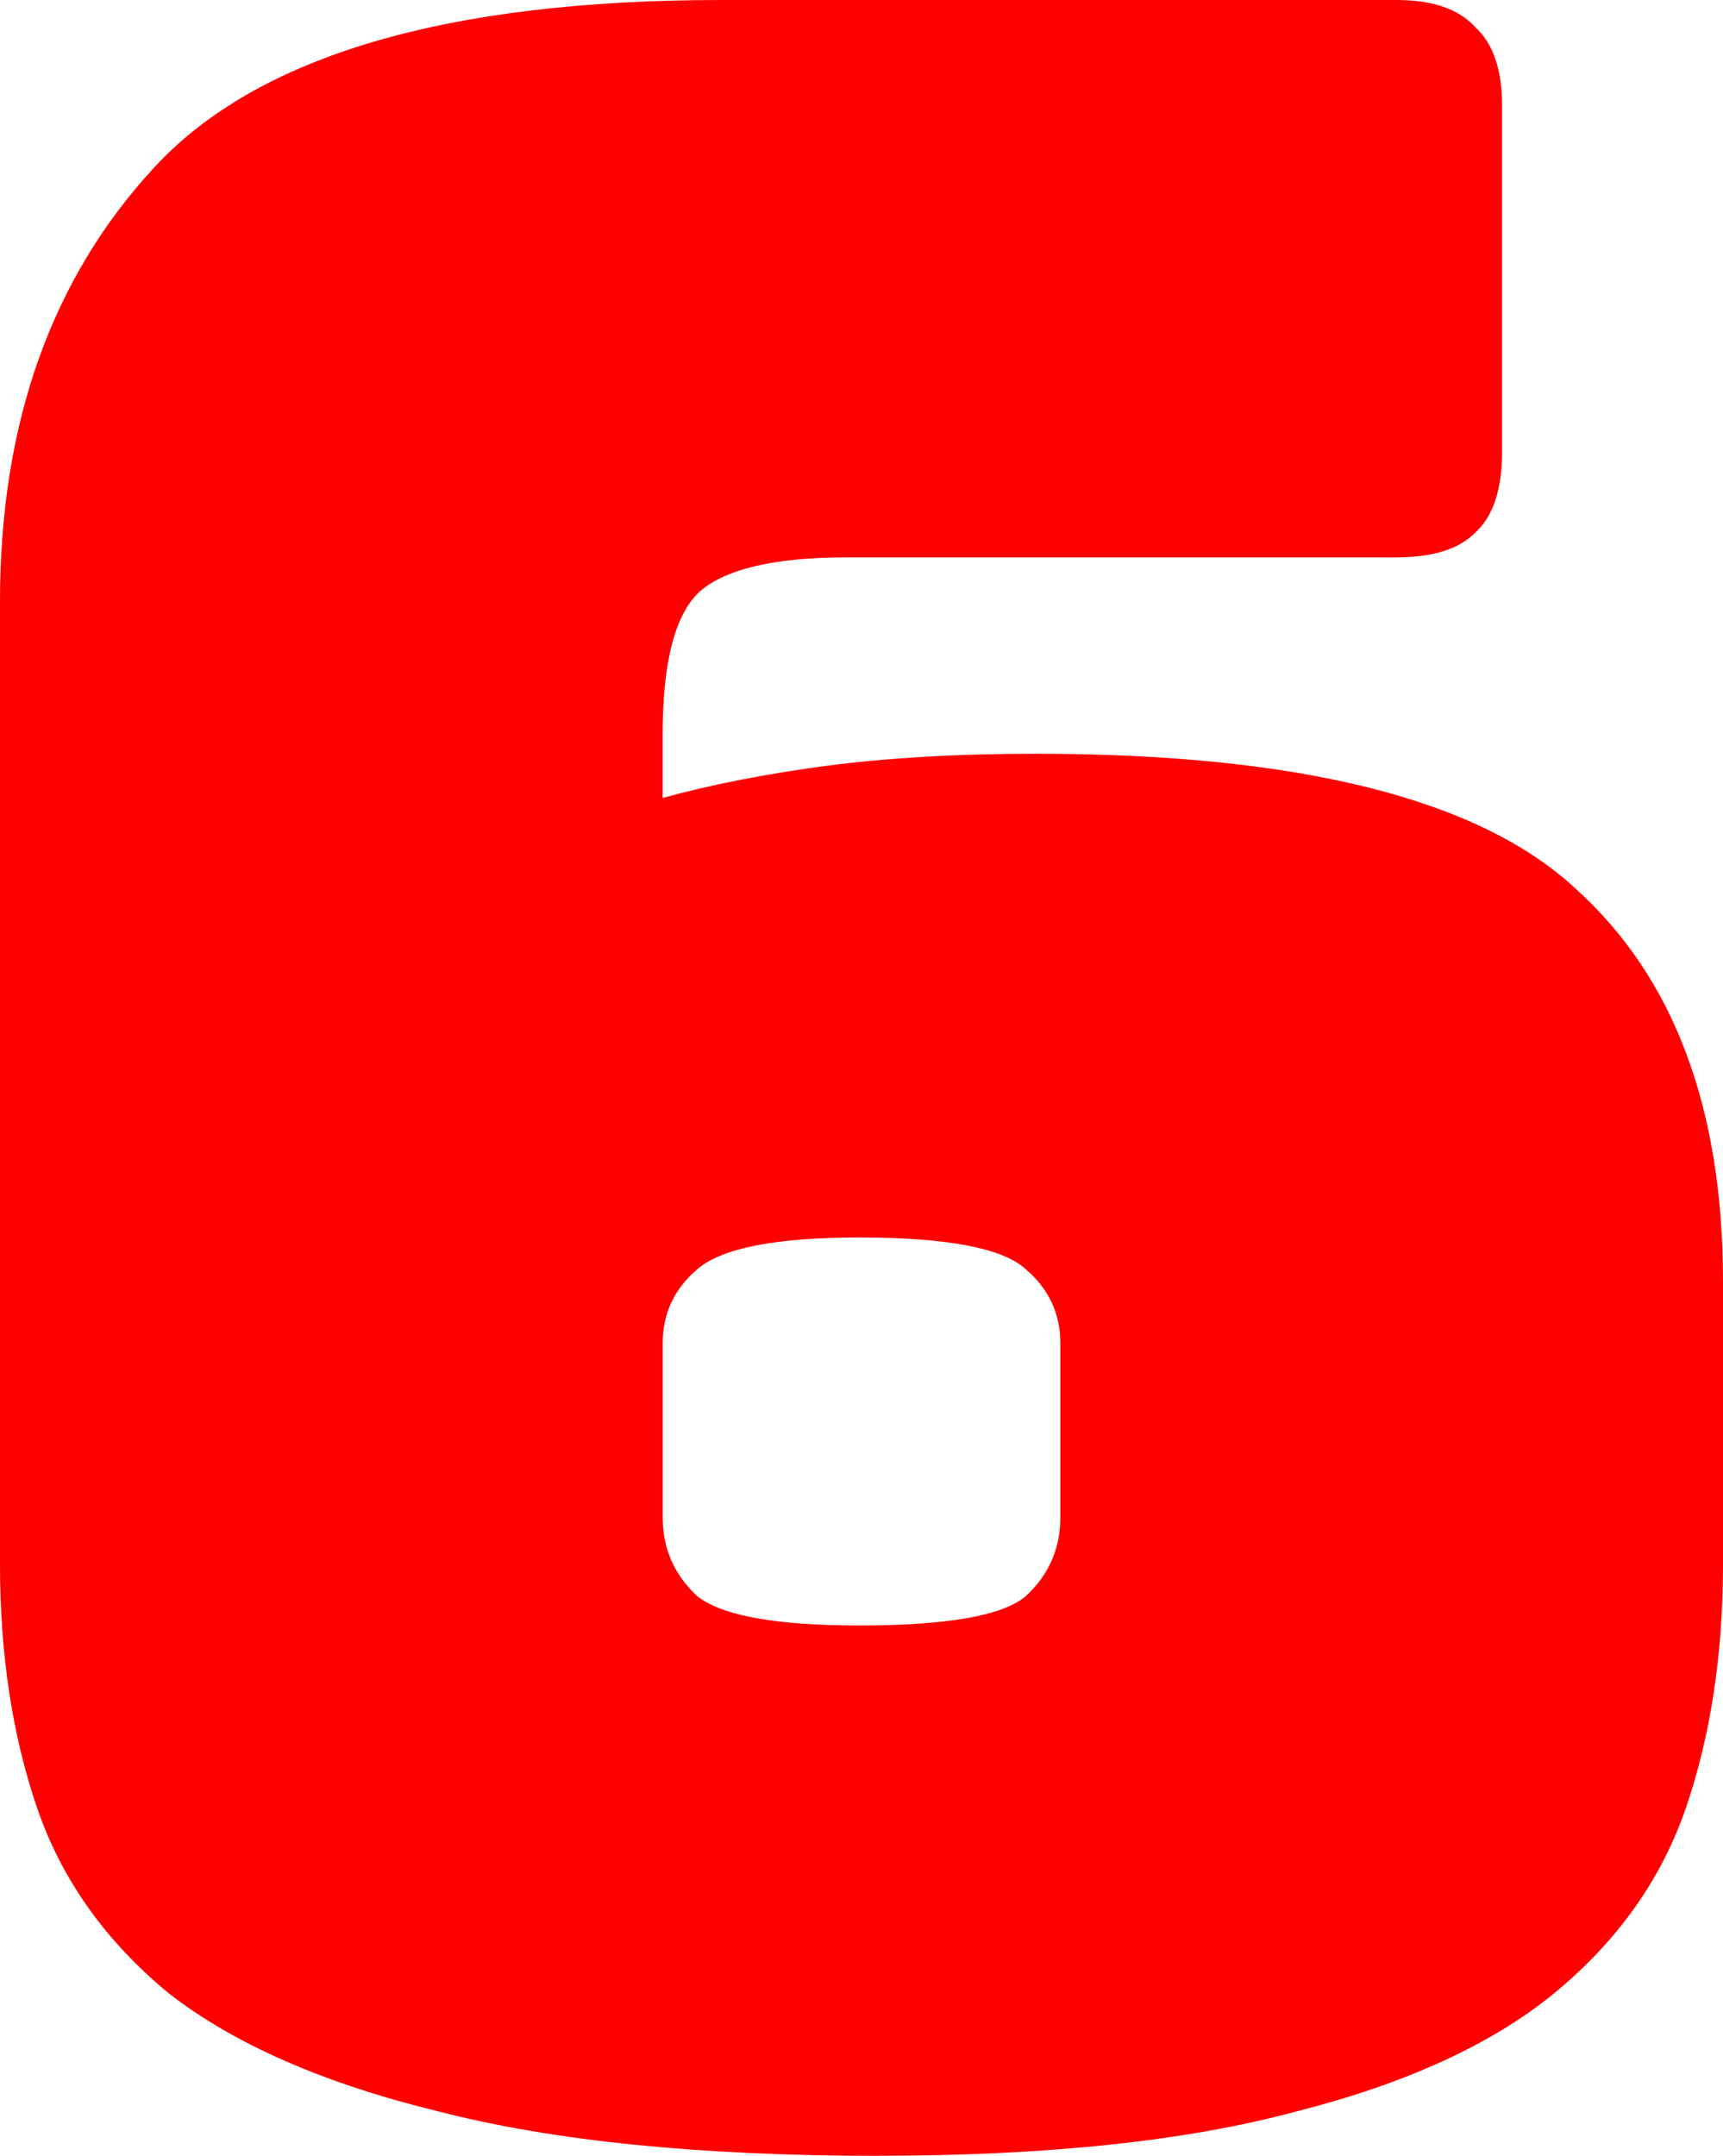 <svg version="1.1" xmlns="http://www.w3.org/2000/svg" xmlns:xlink="http://www.w3.org/1999/xlink" width="37.996" height="47.522" viewBox="0,0,37.996,47.522"><g transform="translate(-221.002,-156.239)"><g data-paper-data="{&quot;isPaintingLayer&quot;:true}" fill="#ff0000" fill-rule="nonzero" stroke="#000000" stroke-width="0" stroke-linecap="square" stroke-linejoin="miter" stroke-miterlimit="10" stroke-dasharray="" stroke-dashoffset="0" style="mix-blend-mode: normal"><path d="M240.379,203.761c-3.933,0 -7.163,-0.325 -9.688,-0.974c-2.526,-0.613 -4.51,-1.479 -5.954,-2.598c-1.407,-1.155 -2.382,-2.526 -2.923,-4.114c-0.541,-1.588 -0.812,-3.374 -0.812,-5.358v-21.217c0,-3.933 1.137,-7.126 3.41,-9.58c2.273,-2.454 6.441,-3.681 12.503,-3.681h14.884c0.794,0 1.371,0.198 1.732,0.595c0.397,0.361 0.595,0.938 0.595,1.732v7.632c0,0.83 -0.198,1.425 -0.595,1.786c-0.361,0.361 -0.938,0.541 -1.732,0.541h-12.124c-1.588,0 -2.67,0.253 -3.248,0.758c-0.541,0.505 -0.812,1.552 -0.812,3.139v1.407c1.046,-0.289 2.237,-0.523 3.572,-0.704c1.371,-0.18 2.923,-0.271 4.655,-0.271c5.809,0 9.779,0.992 11.908,2.977c2.165,1.949 3.248,4.835 3.248,8.66v6.224c0,1.985 -0.271,3.771 -0.812,5.358c-0.541,1.588 -1.516,2.959 -2.923,4.114c-1.371,1.119 -3.266,1.985 -5.683,2.598c-2.418,0.65 -5.485,0.974 -9.201,0.974zM235.616,185.845v3.843c0,0.686 0.253,1.263 0.758,1.732c0.541,0.433 1.732,0.65 3.572,0.65c1.949,0 3.175,-0.216 3.681,-0.65c0.505,-0.469 0.758,-1.046 0.758,-1.732v-3.843c0,-0.65 -0.253,-1.191 -0.758,-1.624c-0.505,-0.469 -1.732,-0.704 -3.681,-0.704c-1.84,0 -3.031,0.235 -3.572,0.704c-0.505,0.433 -0.758,0.974 -0.758,1.624z"/></g></g></svg>